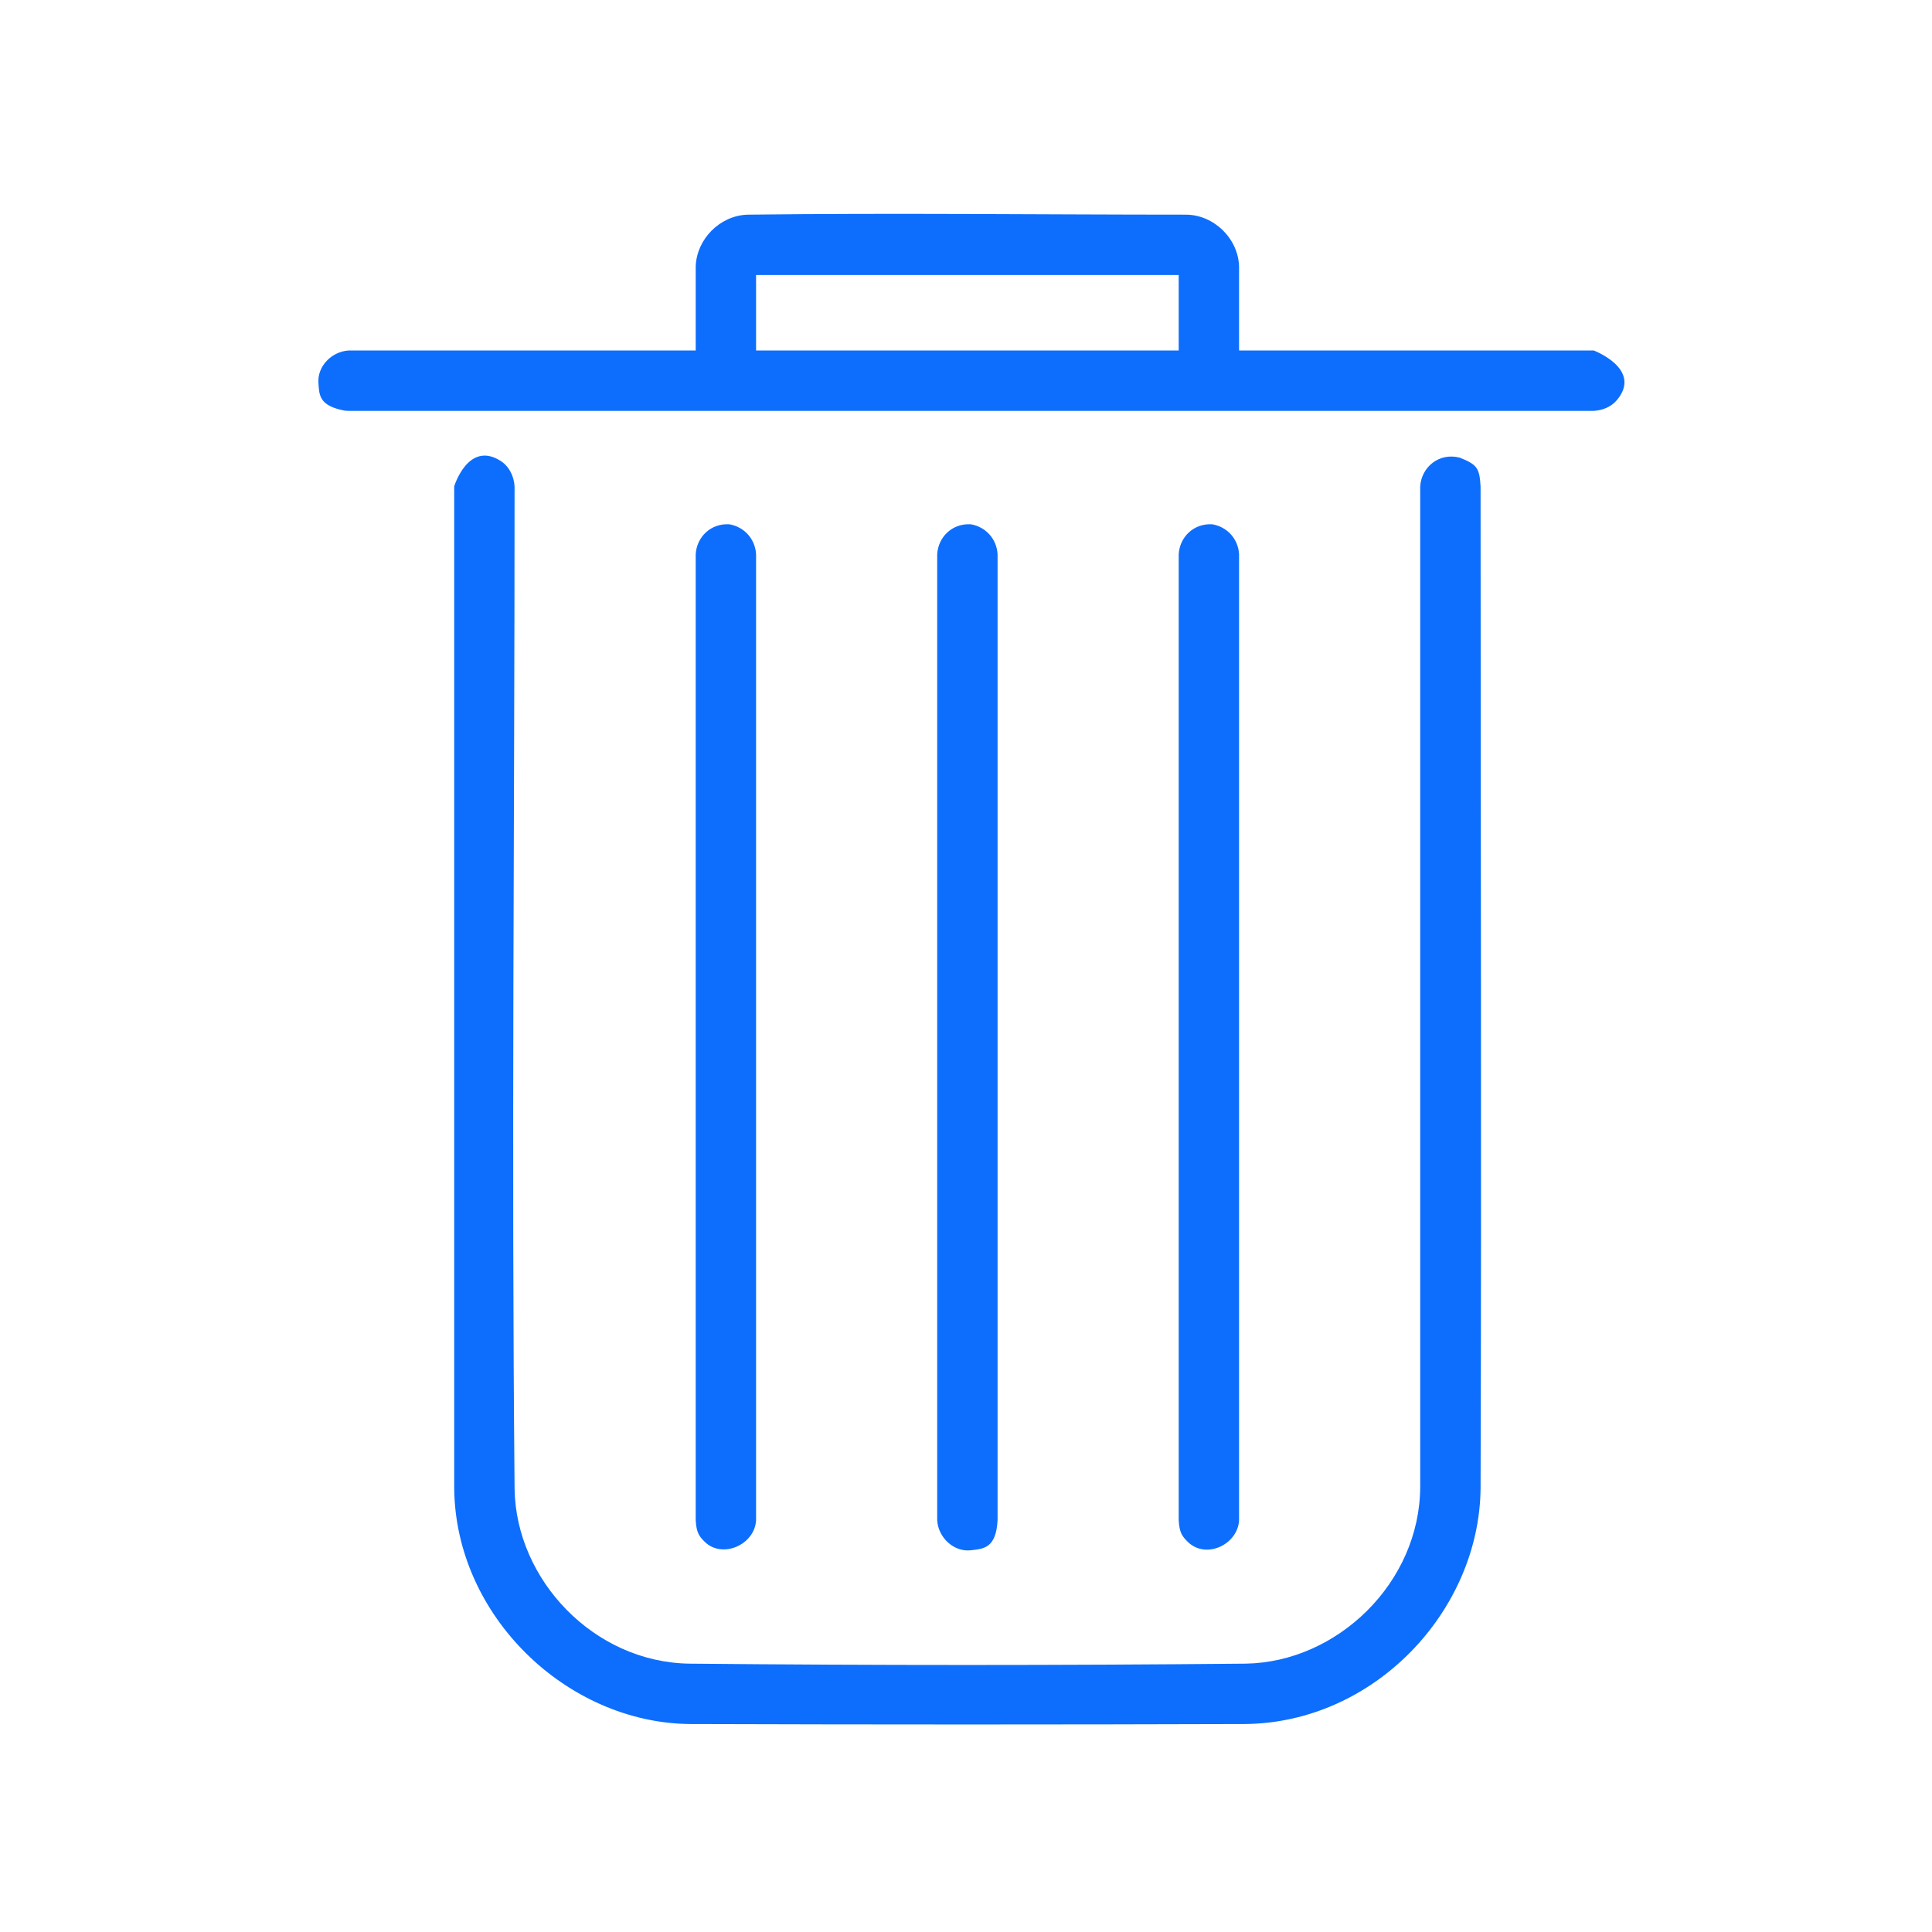 <?xml version="1.0" ?><!DOCTYPE svg  PUBLIC '-//W3C//DTD SVG 1.1//EN'  'http://www.w3.org/Graphics/SVG/1.1/DTD/svg11.dtd'><svg fill="#0d6efd" height="100%" style="fill-rule:evenodd;clip-rule:evenodd;stroke-linejoin:round;stroke-miterlimit:1.414;" version="1.1" viewBox="0 0 128 128" width="100%" xml:space="preserve" xmlns="http://www.w3.org/2000/svg" xmlns:serif="http://www.serif.com/" xmlns:xlink="http://www.w3.org/1999/xlink"><rect height="128" id="Trash" style="fill:none;" width="128" x="0.359" y="0.21"/><path d="M96.71,30.32c1.177,0.467 1.307,0.708 1.382,1.902c0,22.128 0.07,44.256 0,66.383c-0.077,8.095 -7.003,15.535 -15.617,15.617c-12.255,0.039 -24.511,0.039 -36.766,0c-8.141,-0.077 -15.536,-7.143 -15.617,-15.617l0,-66.383c0,0 0.927,-3.049 3.072,-1.688c0.565,0.358 0.885,1.004 0.928,1.688c0,22.145 -0.209,44.29 0.001,66.434c0.095,6.006 5.239,11.465 11.566,11.565c12.288,0.117 24.578,0.117 36.866,0c6.073,-0.096 11.547,-5.36 11.567,-11.72l0,-66.279c0.08,-1.271 1.244,-2.255 2.618,-1.902Zm-32.394,4.415c0.985,0.167 1.719,0.965 1.776,1.987l0,64c-0.104,1.852 -0.918,1.891 -1.776,1.988c-1.119,0.126 -2.16,-0.839 -2.224,-1.988l0,-64c0.064,-1.135 0.98,-2.057 2.224,-1.987Zm16,0c0.985,0.167 1.719,0.965 1.776,1.987l0,64c-0.091,1.622 -2.212,2.617 -3.414,1.415c-0.349,-0.349 -0.54,-0.587 -0.586,-1.415l0,-64c0.064,-1.135 0.98,-2.057 2.224,-1.987Zm-32,0c0.985,0.167 1.719,0.965 1.776,1.987l0,64c-0.092,1.638 -2.256,2.573 -3.414,1.415c-0.349,-0.349 -0.54,-0.587 -0.586,-1.415l0,-64c0.064,-1.135 0.98,-2.057 2.224,-1.987Zm57.276,-7.513l-82.5,0c-0.084,-0.005 -0.167,-0.01 -0.251,-0.015c-1.7,-0.325 -1.692,-1.009 -1.745,-1.859c-0.068,-1.079 0.867,-2.055 1.996,-2.126l23,0l0.001,-5.589c0.068,-1.785 1.587,-3.34 3.41,-3.41c9.7,-0.122 19.401,-0.001 29.102,-0.001c1.838,0.023 3.463,1.609 3.487,3.488l0,5.512l23.5,0c0,0 3.239,1.223 1.541,3.275c-0.372,0.45 -0.94,0.688 -1.541,0.725Zm-55.5,-4l28,0l0,-5l-28,0l0,5Z"/></svg>
